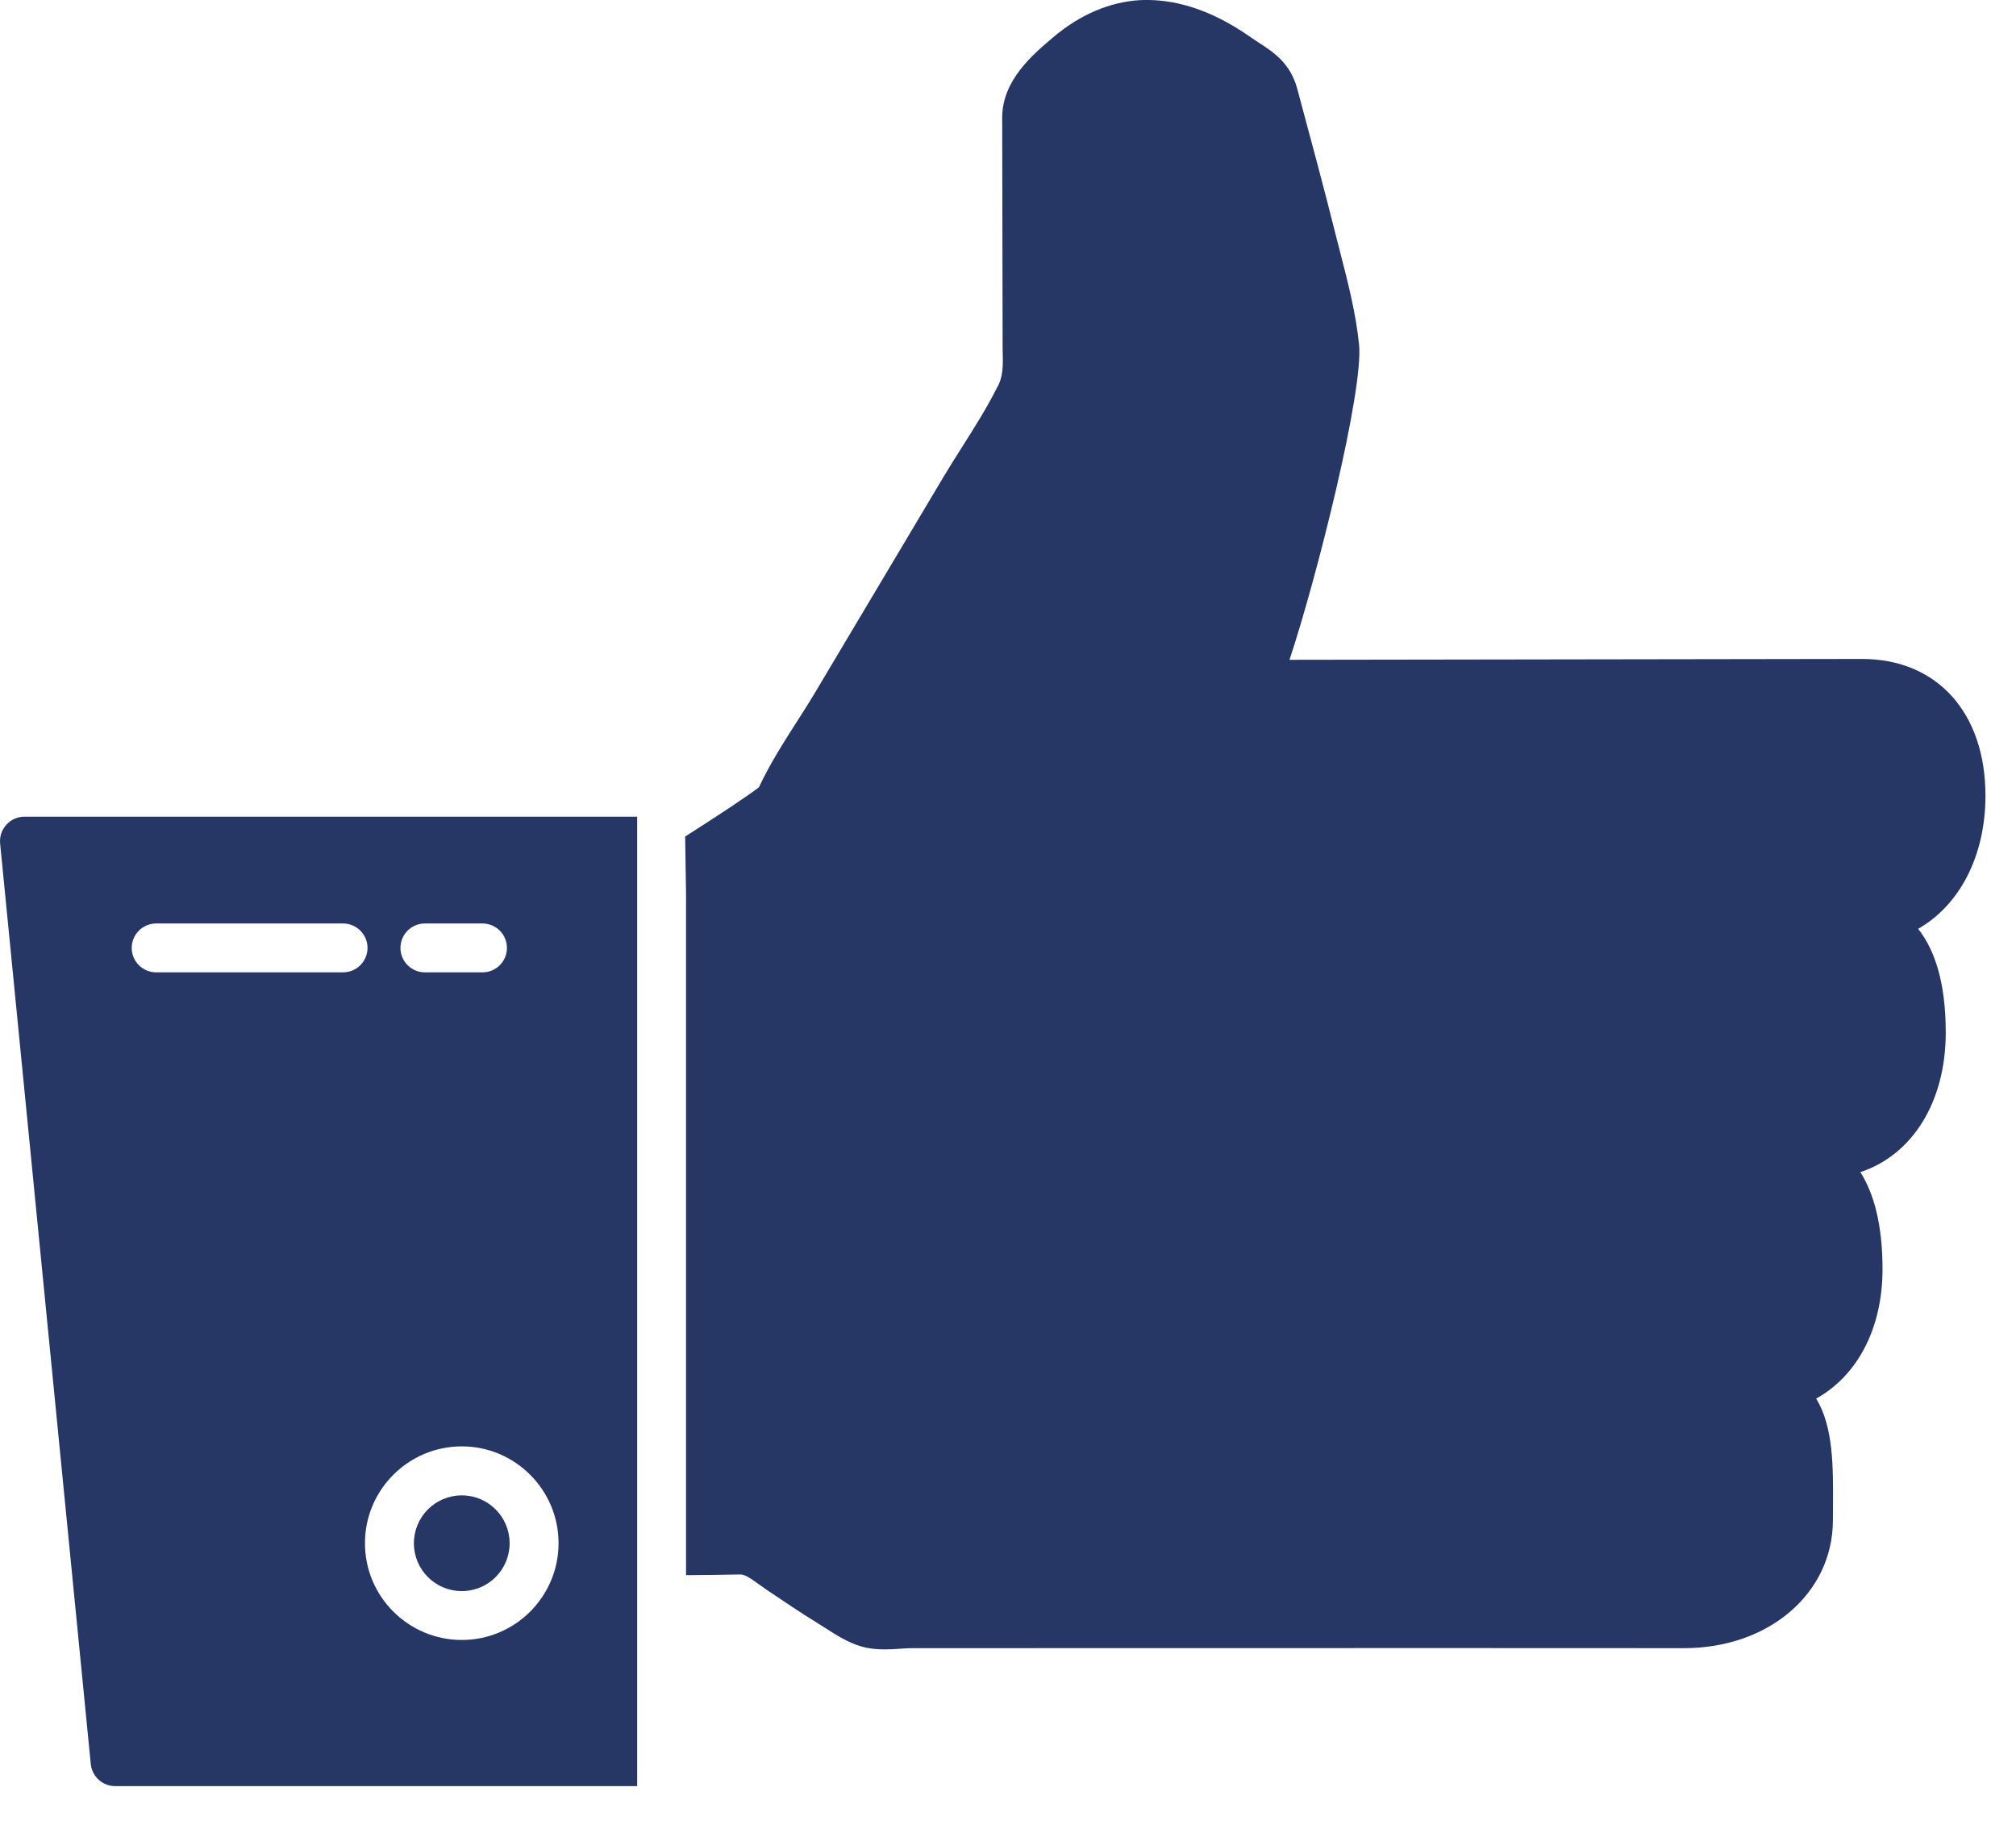 <svg width="33" height="30" viewBox="0 0 33 30" fill="none" xmlns="http://www.w3.org/2000/svg">
<path d="M7.559 26.044C7.992 26.044 8.342 25.694 8.342 25.261C8.342 24.828 7.992 24.477 7.559 24.477C7.126 24.477 6.775 24.828 6.775 25.261C6.775 25.694 7.126 26.044 7.559 26.044Z" fill="#263765"/>
<path d="M0.4 13.368C0.287 13.368 0.179 13.416 0.104 13.5C0.028 13.584 -0.009 13.695 0.002 13.807L1.486 28.875C1.507 29.08 1.678 29.236 1.884 29.236H10.43V28.436V14.169V13.368H0.4ZM7.559 23.675C8.432 23.675 9.143 24.386 9.143 25.26C9.143 26.134 8.432 26.844 7.559 26.844C6.685 26.844 5.974 26.134 5.974 25.26C5.974 24.386 6.685 23.675 7.559 23.675ZM6.555 15.516C6.555 15.295 6.734 15.116 6.955 15.116H7.898C8.119 15.116 8.298 15.295 8.298 15.516C8.298 15.737 8.119 15.916 7.898 15.916H6.955C6.734 15.916 6.555 15.737 6.555 15.516ZM5.615 15.916H2.557C2.336 15.916 2.156 15.737 2.156 15.516C2.156 15.295 2.336 15.116 2.557 15.116H5.615C5.836 15.116 6.016 15.295 6.016 15.516C6.016 15.737 5.836 15.916 5.615 15.916Z" fill="#263765"/>
<path d="M30.479 10.786C31.707 10.786 32.5 11.665 32.5 13.024C32.5 14.021 32.069 14.823 31.398 15.203C31.668 15.545 31.85 16.08 31.85 16.899C31.85 18.044 31.299 18.907 30.452 19.186C30.673 19.534 30.815 20.043 30.815 20.774C30.815 21.752 30.398 22.522 29.729 22.893C30.012 23.354 30.008 24.014 30.004 24.654L30.003 24.883C30.003 26.077 28.956 26.978 27.568 26.978L22.172 26.976C22.16 26.977 22.148 26.978 22.135 26.978L22.048 26.977L14.932 26.978C14.869 26.978 14.805 26.982 14.739 26.987C14.656 26.993 14.568 26.998 14.478 26.998C14.357 26.998 14.232 26.988 14.104 26.952C13.881 26.888 13.683 26.76 13.509 26.648L13.387 26.571C13.101 26.395 12.824 26.208 12.547 26.021L12.424 25.934C12.263 25.818 12.187 25.767 12.105 25.772C11.812 25.778 11.522 25.781 11.23 25.783V24.983V14.63L11.215 13.693C11.765 13.343 12.272 13.007 12.424 12.885C12.598 12.511 12.823 12.159 13.04 11.819C13.144 11.657 13.247 11.496 13.342 11.336L15.442 7.81C15.541 7.644 15.646 7.479 15.751 7.313C15.951 6.997 16.152 6.68 16.317 6.351C16.421 6.174 16.421 5.997 16.412 5.721L16.405 1.923C16.405 1.315 16.907 0.891 17.24 0.61C17.677 0.239 18.17 0.029 18.665 0.002C19.062 -0.016 19.47 0.07 19.885 0.265C20.098 0.365 20.299 0.486 20.491 0.622L20.62 0.708C20.843 0.853 21.121 1.034 21.233 1.447C21.461 2.295 21.67 3.066 21.863 3.84L21.944 4.156C22.067 4.634 22.194 5.129 22.246 5.635C22.324 6.388 21.56 9.436 21.108 10.8L30.479 10.786Z" fill="#263765"/>
</svg>
